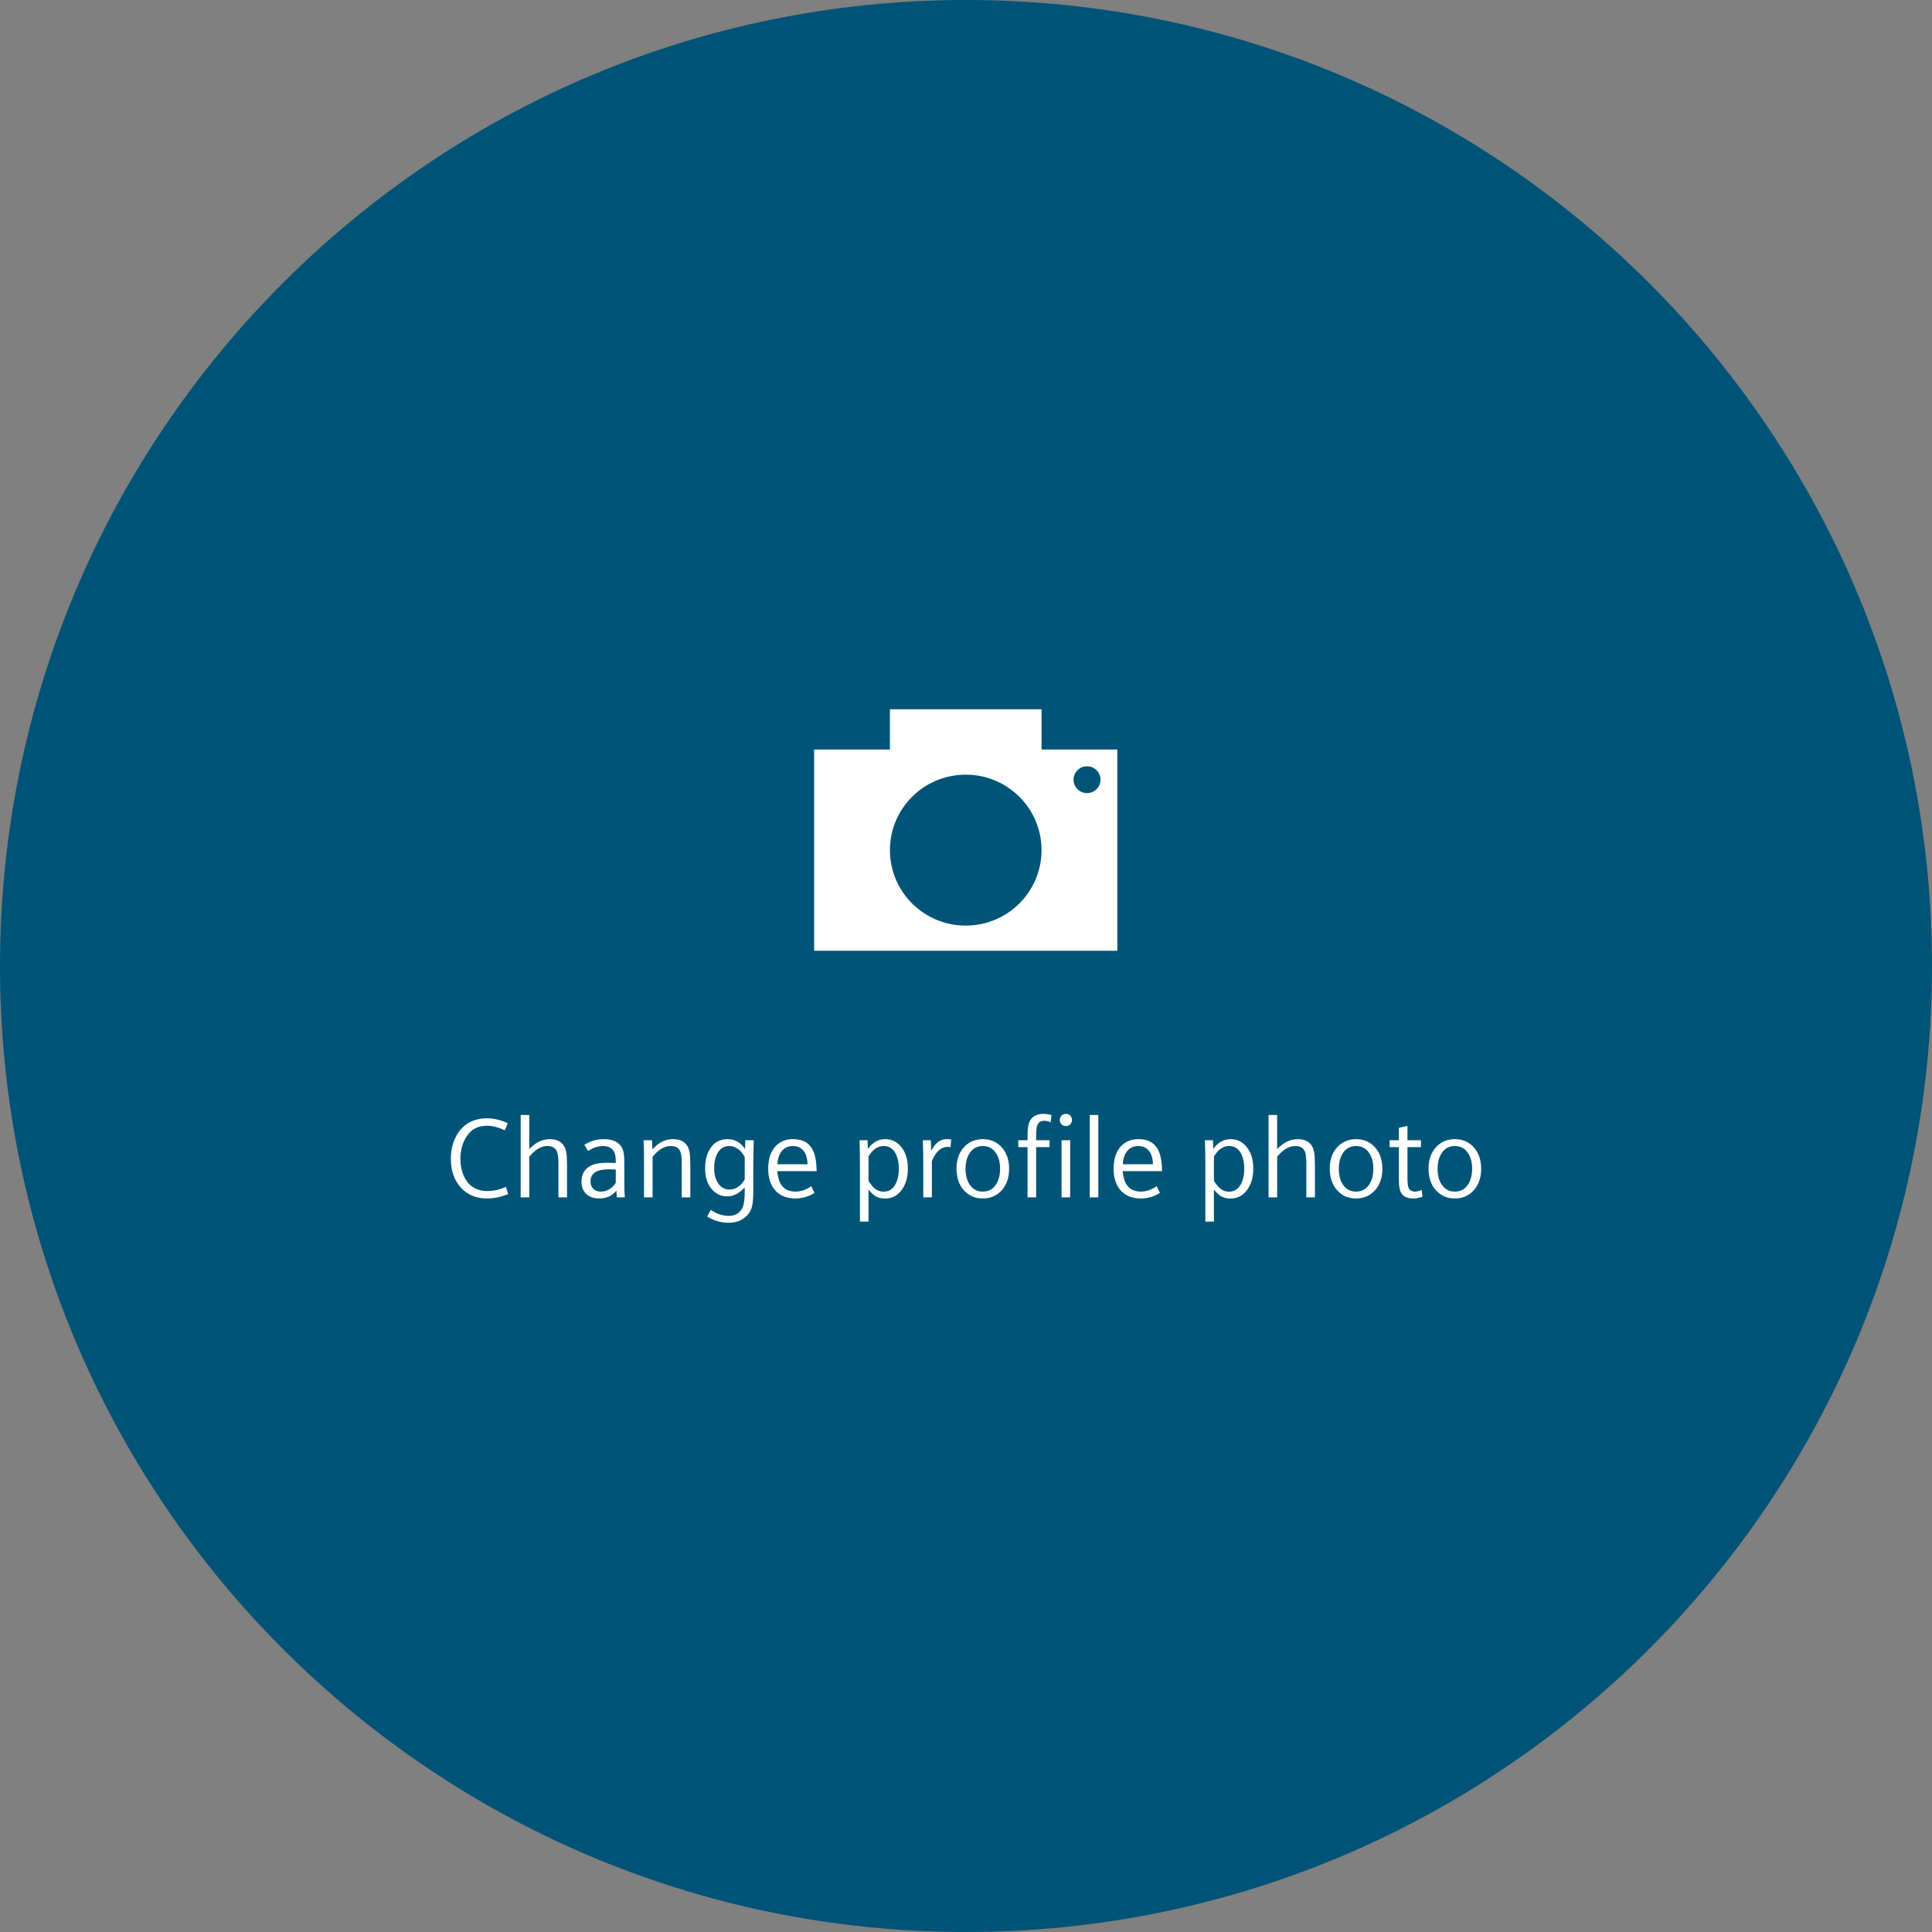 <?xml version="1.0" encoding="utf-8"?>
<!-- Generator: Adobe Illustrator 16.0.4, SVG Export Plug-In . SVG Version: 6.00 Build 0)  -->
<!DOCTYPE svg PUBLIC "-//W3C//DTD SVG 1.1//EN" "http://www.w3.org/Graphics/SVG/1.1/DTD/svg11.dtd">
<svg version="1.1" id="Ebene_1" xmlns="http://www.w3.org/2000/svg" xmlns:xlink="http://www.w3.org/1999/xlink" x="0px" y="0px"
	 width="240px" height="240px" viewBox="0 0 240 240" enable-background="new 0 0 240 240" xml:space="preserve">
<rect x="0" y="0" width="240" height="240" fill="#808080" stroke="none"/>
<g>
	<defs>
		<rect id="SVGID_1_" width="240" height="240"/>
	</defs>
	<clipPath id="SVGID_2_">
		<use xlink:href="#SVGID_1_"  overflow="visible"/>
	</clipPath>
	<path clip-path="url(#SVGID_2_)" fill="#005478" d="M120,240c66.274,0,120-53.732,120-120C240,53.733,186.274,0,120,0
		C53.726,0,0,53.733,0,120C0,186.268,53.726,240,120,240"/>
	<path clip-path="url(#SVGID_2_)" fill="#FFFFFF" d="M129.384,93.106v-5h-18.835v5h-9.417v25h37.669v-25H129.384z M119.966,114.981
		c-5.201,0-9.417-4.197-9.417-9.375c0-5.178,4.216-9.375,9.417-9.375c5.202,0,9.418,4.197,9.418,9.375
		C129.384,110.784,125.168,114.981,119.966,114.981 M135.033,98.523c-0.924,0-1.675-0.747-1.675-1.667
		c0-0.919,0.751-1.666,1.675-1.666c0.925,0,1.676,0.747,1.676,1.666C136.709,97.776,135.958,98.523,135.033,98.523"/>
	<path clip-path="url(#SVGID_2_)" fill="#FFFFFF" d="M182.382,143.268c0.328,0.501,0.492,1.143,0.492,1.927
		c0,0.707-0.138,1.301-0.41,1.784c-0.388,0.698-0.967,1.046-1.737,1.046c-0.711,0-1.262-0.3-1.653-0.902
		c-0.328-0.506-0.492-1.157-0.492-1.954c0-0.688,0.137-1.276,0.41-1.765c0.387-0.691,0.966-1.039,1.735-1.039
		C181.438,142.364,181.99,142.665,182.382,143.268 M178.369,142.528c-0.606,0.67-0.909,1.543-0.909,2.618
		c0,1.049,0.262,1.903,0.786,2.564c0.62,0.778,1.446,1.169,2.48,1.169c0.957,0,1.743-0.343,2.359-1.026
		c0.605-0.674,0.909-1.56,0.909-2.659c0-1.021-0.263-1.858-0.786-2.515c-0.62-0.78-1.447-1.169-2.482-1.169
		C179.766,141.511,178.979,141.85,178.369,142.528 M173.774,146.59c0,0.765,0.104,1.31,0.309,1.634
		c0.272,0.437,0.765,0.656,1.476,0.656c0.356,0,0.739-0.073,1.149-0.22l-0.097-0.848c-0.305,0.142-0.576,0.212-0.812,0.212
		c-0.392,0-0.661-0.147-0.807-0.444c-0.101-0.214-0.15-0.614-0.15-1.202v-3.876h1.674v-0.855h-1.674v-1.777l-1.067,0.227v1.551
		h-1.147v0.855h1.147V146.59z M170.11,143.268c0.328,0.501,0.492,1.143,0.492,1.927c0,0.707-0.136,1.301-0.41,1.784
		c-0.387,0.698-0.966,1.046-1.735,1.046c-0.711,0-1.264-0.3-1.655-0.902c-0.328-0.506-0.492-1.157-0.492-1.954
		c0-0.688,0.138-1.276,0.41-1.765c0.388-0.691,0.967-1.039,1.737-1.039C169.168,142.364,169.719,142.665,170.11,143.268
		 M166.098,142.528c-0.605,0.67-0.909,1.543-0.909,2.618c0,1.049,0.263,1.903,0.786,2.564c0.62,0.778,1.447,1.169,2.482,1.169
		c0.957,0,1.743-0.343,2.357-1.026c0.606-0.674,0.909-1.56,0.909-2.659c0-1.021-0.262-1.858-0.786-2.515
		c-0.62-0.78-1.446-1.169-2.48-1.169C167.495,141.511,166.709,141.85,166.098,142.528 M158.653,148.742v-5.052
		c0.726-0.884,1.475-1.326,2.249-1.326c0.644,0,1.051,0.253,1.225,0.759c0.1,0.287,0.149,0.786,0.149,1.497v4.122h1.067v-4.101
		c0-0.292-0.01-0.597-0.028-0.916c-0.031-0.529-0.121-0.939-0.266-1.231c-0.338-0.655-0.953-0.983-1.846-0.983
		c-0.921,0-1.771,0.412-2.551,1.236v-4.237h-1.065v10.232H158.653z M150.8,143.663c0.51-0.865,1.137-1.299,1.879-1.299
		c0.603,0,1.062,0.251,1.381,0.752c0.338,0.533,0.506,1.22,0.506,2.059c0,0.778-0.143,1.431-0.431,1.955
		c-0.328,0.601-0.818,0.901-1.469,0.901c-0.502,0-0.941-0.2-1.32-0.601c-0.159-0.174-0.341-0.415-0.546-0.726V143.663z
		 M150.8,151.751v-3.979c0.214,0.269,0.412,0.479,0.594,0.629c0.393,0.324,0.873,0.486,1.443,0.486c0.797,0,1.451-0.303,1.962-0.909
		c0.592-0.711,0.888-1.655,0.888-2.831c0-1.057-0.253-1.918-0.759-2.584c-0.533-0.701-1.212-1.052-2.037-1.052
		c-0.551,0-1.048,0.164-1.49,0.492c-0.219,0.158-0.446,0.4-0.683,0.725l-0.041-1.081h-0.999l0.014,0.383
		c0.027,0.871,0.041,1.698,0.041,2.482v7.239H150.8z M139.485,144.628c0.019-0.524,0.129-0.967,0.328-1.326
		c0.352-0.625,0.877-0.938,1.579-0.938c0.734,0,1.254,0.317,1.56,0.95c0.168,0.351,0.26,0.789,0.272,1.313H139.485z
		 M144.359,145.481c-0.018-1.029-0.147-1.836-0.39-2.42c-0.433-1.034-1.28-1.551-2.543-1.551c-0.824,0-1.501,0.246-2.03,0.737
		c-0.706,0.656-1.059,1.639-1.059,2.946c0,1.08,0.264,1.942,0.793,2.584c0.605,0.734,1.469,1.102,2.59,1.102
		c0.843,0,1.634-0.233,2.373-0.697l-0.411-0.828c-0.642,0.447-1.289,0.67-1.94,0.67c-0.767,0-1.345-0.257-1.736-0.771
		c-0.287-0.388-0.47-0.979-0.547-1.771H144.359z M136.437,138.51h-1.065v10.232h1.065V138.51z M131.796,138.666
		c-0.096,0.133-0.145,0.283-0.145,0.451c0,0.183,0.049,0.34,0.145,0.473c0.141,0.195,0.346,0.294,0.615,0.294
		c0.264,0,0.467-0.099,0.607-0.294c0.097-0.133,0.145-0.287,0.145-0.466c0-0.173-0.048-0.325-0.145-0.458
		c-0.141-0.195-0.344-0.294-0.607-0.294C132.142,138.372,131.937,138.471,131.796,138.666 M132.937,141.646h-1.065v7.096h1.065
		V141.646z M128.713,148.742v-6.24h1.674v-0.855h-1.674v-0.587c0-0.543,0.038-0.939,0.116-1.19c0.132-0.428,0.424-0.642,0.875-0.642
		c0.291,0,0.562,0.068,0.812,0.205l0.097-0.923c-0.355-0.091-0.688-0.138-0.998-0.138c-0.762,0-1.302,0.261-1.62,0.779
		c-0.233,0.379-0.35,0.985-0.35,1.819v0.676h-1.147v0.855h1.147v6.24H128.713z M123.743,143.268
		c0.327,0.501,0.491,1.143,0.491,1.927c0,0.707-0.137,1.301-0.409,1.784c-0.388,0.698-0.967,1.046-1.736,1.046
		c-0.711,0-1.263-0.3-1.655-0.902c-0.328-0.506-0.492-1.157-0.492-1.954c0-0.688,0.137-1.276,0.41-1.765
		c0.389-0.691,0.966-1.039,1.737-1.039C122.8,142.364,123.351,142.665,123.743,143.268 M119.73,142.528
		c-0.606,0.67-0.909,1.543-0.909,2.618c0,1.049,0.262,1.903,0.786,2.564c0.62,0.778,1.447,1.169,2.482,1.169
		c0.957,0,1.743-0.343,2.358-1.026c0.605-0.674,0.908-1.56,0.908-2.659c0-1.021-0.262-1.858-0.786-2.515
		c-0.619-0.78-1.446-1.169-2.48-1.169C121.127,141.511,120.341,141.85,119.73,142.528 M115.759,148.742v-4.49
		c0.136-0.365,0.318-0.695,0.546-0.991c0.401-0.529,0.864-0.793,1.388-0.793c0.119,0,0.244,0.016,0.376,0.048l0.096-0.957
		c-0.187-0.037-0.353-0.055-0.499-0.055c-0.488,0-0.896,0.143-1.224,0.431c-0.278,0.241-0.533,0.581-0.765,1.018l-0.042-1.306
		h-0.991l0.007,0.329c0.027,0.925,0.041,1.832,0.041,2.72v4.047H115.759z M107.89,143.663c0.511-0.865,1.137-1.299,1.88-1.299
		c0.602,0,1.062,0.251,1.381,0.752c0.337,0.533,0.506,1.22,0.506,2.059c0,0.778-0.144,1.431-0.431,1.955
		c-0.328,0.601-0.818,0.901-1.469,0.901c-0.502,0-0.942-0.2-1.32-0.601c-0.159-0.174-0.342-0.415-0.547-0.726V143.663z
		 M107.89,151.751v-3.979c0.215,0.269,0.413,0.479,0.595,0.629c0.392,0.324,0.873,0.486,1.442,0.486
		c0.798,0,1.452-0.303,1.962-0.909c0.593-0.711,0.889-1.655,0.889-2.831c0-1.057-0.253-1.918-0.759-2.584
		c-0.533-0.701-1.212-1.052-2.037-1.052c-0.551,0-1.048,0.164-1.49,0.492c-0.219,0.158-0.447,0.4-0.684,0.725l-0.041-1.081h-0.998
		l0.014,0.383c0.027,0.871,0.041,1.698,0.041,2.482v7.239H107.89z M96.577,144.628c0.018-0.524,0.127-0.967,0.328-1.326
		c0.351-0.625,0.877-0.938,1.579-0.938c0.734,0,1.253,0.317,1.559,0.95c0.168,0.351,0.259,0.789,0.273,1.313H96.577z
		 M101.451,145.481c-0.018-1.029-0.148-1.836-0.39-2.42c-0.433-1.034-1.28-1.551-2.543-1.551c-0.825,0-1.501,0.246-2.03,0.737
		c-0.706,0.656-1.06,1.639-1.06,2.946c0,1.08,0.265,1.942,0.793,2.584c0.606,0.734,1.47,1.102,2.591,1.102
		c0.843,0,1.634-0.233,2.372-0.697l-0.41-0.828c-0.642,0.447-1.29,0.67-1.941,0.67c-0.766,0-1.345-0.257-1.737-0.771
		c-0.287-0.388-0.469-0.979-0.546-1.771H101.451z M92.51,146.521c-0.493,0.83-1.119,1.245-1.88,1.245
		c-0.629,0-1.117-0.278-1.463-0.834c-0.301-0.493-0.451-1.102-0.451-1.826c0-0.747,0.143-1.374,0.43-1.879
		c0.328-0.575,0.809-0.862,1.443-0.862c0.455,0,0.881,0.171,1.278,0.514c0.237,0.204,0.451,0.489,0.643,0.854V146.521z
		 M92.551,142.74c-0.525-0.819-1.254-1.229-2.188-1.229c-0.788,0-1.426,0.287-1.914,0.86c-0.57,0.676-0.855,1.592-0.855,2.748
		c0,1.071,0.258,1.919,0.773,2.543c0.524,0.639,1.183,0.957,1.976,0.957c0.783,0,1.506-0.374,2.167-1.121v0.589
		c0,0.916-0.092,1.562-0.274,1.94c-0.324,0.675-0.902,1.012-1.736,1.012c-0.743,0-1.477-0.245-2.201-0.737l-0.458,0.819
		c0.843,0.516,1.736,0.773,2.679,0.773c0.698,0,1.294-0.165,1.791-0.493c0.593-0.396,0.966-0.925,1.121-1.586
		c0.096-0.414,0.144-1.022,0.144-1.825v-3.548c0-0.715,0.018-1.646,0.055-2.796h-1.039L92.551,142.74z M81.066,148.742v-5.052
		c0.729-0.884,1.479-1.326,2.249-1.326c0.638,0,1.046,0.253,1.224,0.759c0.1,0.287,0.15,0.786,0.15,1.497v4.122h1.067v-4.101
		c0-0.292-0.01-0.597-0.028-0.916c-0.032-0.529-0.121-0.939-0.266-1.231c-0.333-0.655-0.948-0.983-1.846-0.983
		c-0.675,0-1.281,0.195-1.818,0.588c-0.237,0.173-0.49,0.4-0.759,0.683l-0.041-1.135h-1.053c0.036,0.461,0.055,1.231,0.055,2.311
		v4.785H81.066z M76.493,146.938c-0.488,0.725-1.103,1.087-1.846,1.087c-0.396,0-0.713-0.116-0.95-0.348
		c-0.228-0.229-0.342-0.533-0.342-0.916c0-0.543,0.228-0.944,0.684-1.203c0.346-0.201,0.9-0.301,1.661-0.301
		c0.278,0,0.542,0.009,0.793,0.026V146.938z M76.623,148.742h0.991c-0.037-0.451-0.055-1.041-0.055-1.77v-2.318
		c0-0.378-0.007-0.667-0.02-0.868c-0.032-0.569-0.141-1.007-0.328-1.312c-0.397-0.644-1.133-0.964-2.208-0.964
		c-0.866,0-1.671,0.233-2.413,0.704l0.464,0.765c0.648-0.41,1.258-0.615,1.832-0.615c0.702,0,1.172,0.246,1.409,0.738
		c0.132,0.269,0.198,0.661,0.198,1.176v0.192c-0.538-0.019-0.877-0.028-1.019-0.028c-0.907,0-1.592,0.117-2.057,0.349
		c-0.789,0.396-1.183,1.062-1.183,1.996c0,0.606,0.173,1.095,0.52,1.464c0.392,0.419,0.959,0.629,1.702,0.629
		c0.537,0,1.012-0.123,1.422-0.369c0.223-0.138,0.455-0.335,0.697-0.596L76.623,148.742z M65.747,148.742v-5.052
		c0.724-0.884,1.474-1.326,2.249-1.326c0.642,0,1.05,0.253,1.223,0.759c0.101,0.287,0.151,0.786,0.151,1.497v4.122h1.066v-4.101
		c0-0.292-0.009-0.597-0.027-0.916c-0.032-0.529-0.121-0.939-0.267-1.231c-0.337-0.655-0.952-0.983-1.845-0.983
		c-0.921,0-1.771,0.412-2.55,1.236v-4.237H64.68v10.232H65.747z M60.531,147.956c-0.565,0-1.062-0.106-1.49-0.32
		c-0.625-0.315-1.094-0.821-1.408-1.519c-0.292-0.642-0.438-1.355-0.438-2.14c0-1.139,0.283-2.114,0.848-2.925
		c0.565-0.808,1.381-1.21,2.447-1.21c0.679,0,1.42,0.19,2.222,0.573l0.362-0.896c-0.893-0.401-1.761-0.601-2.605-0.601
		c-0.72,0-1.371,0.137-1.955,0.409c-0.806,0.384-1.437,1.015-1.893,1.895c-0.41,0.797-0.615,1.713-0.615,2.748
		c0,1.494,0.435,2.702,1.305,3.623c0.811,0.856,1.882,1.285,3.213,1.285c0.811,0,1.679-0.181,2.605-0.54l-0.281-0.896
		C62.064,147.785,61.292,147.956,60.531,147.956"/>
</g>
</svg>
